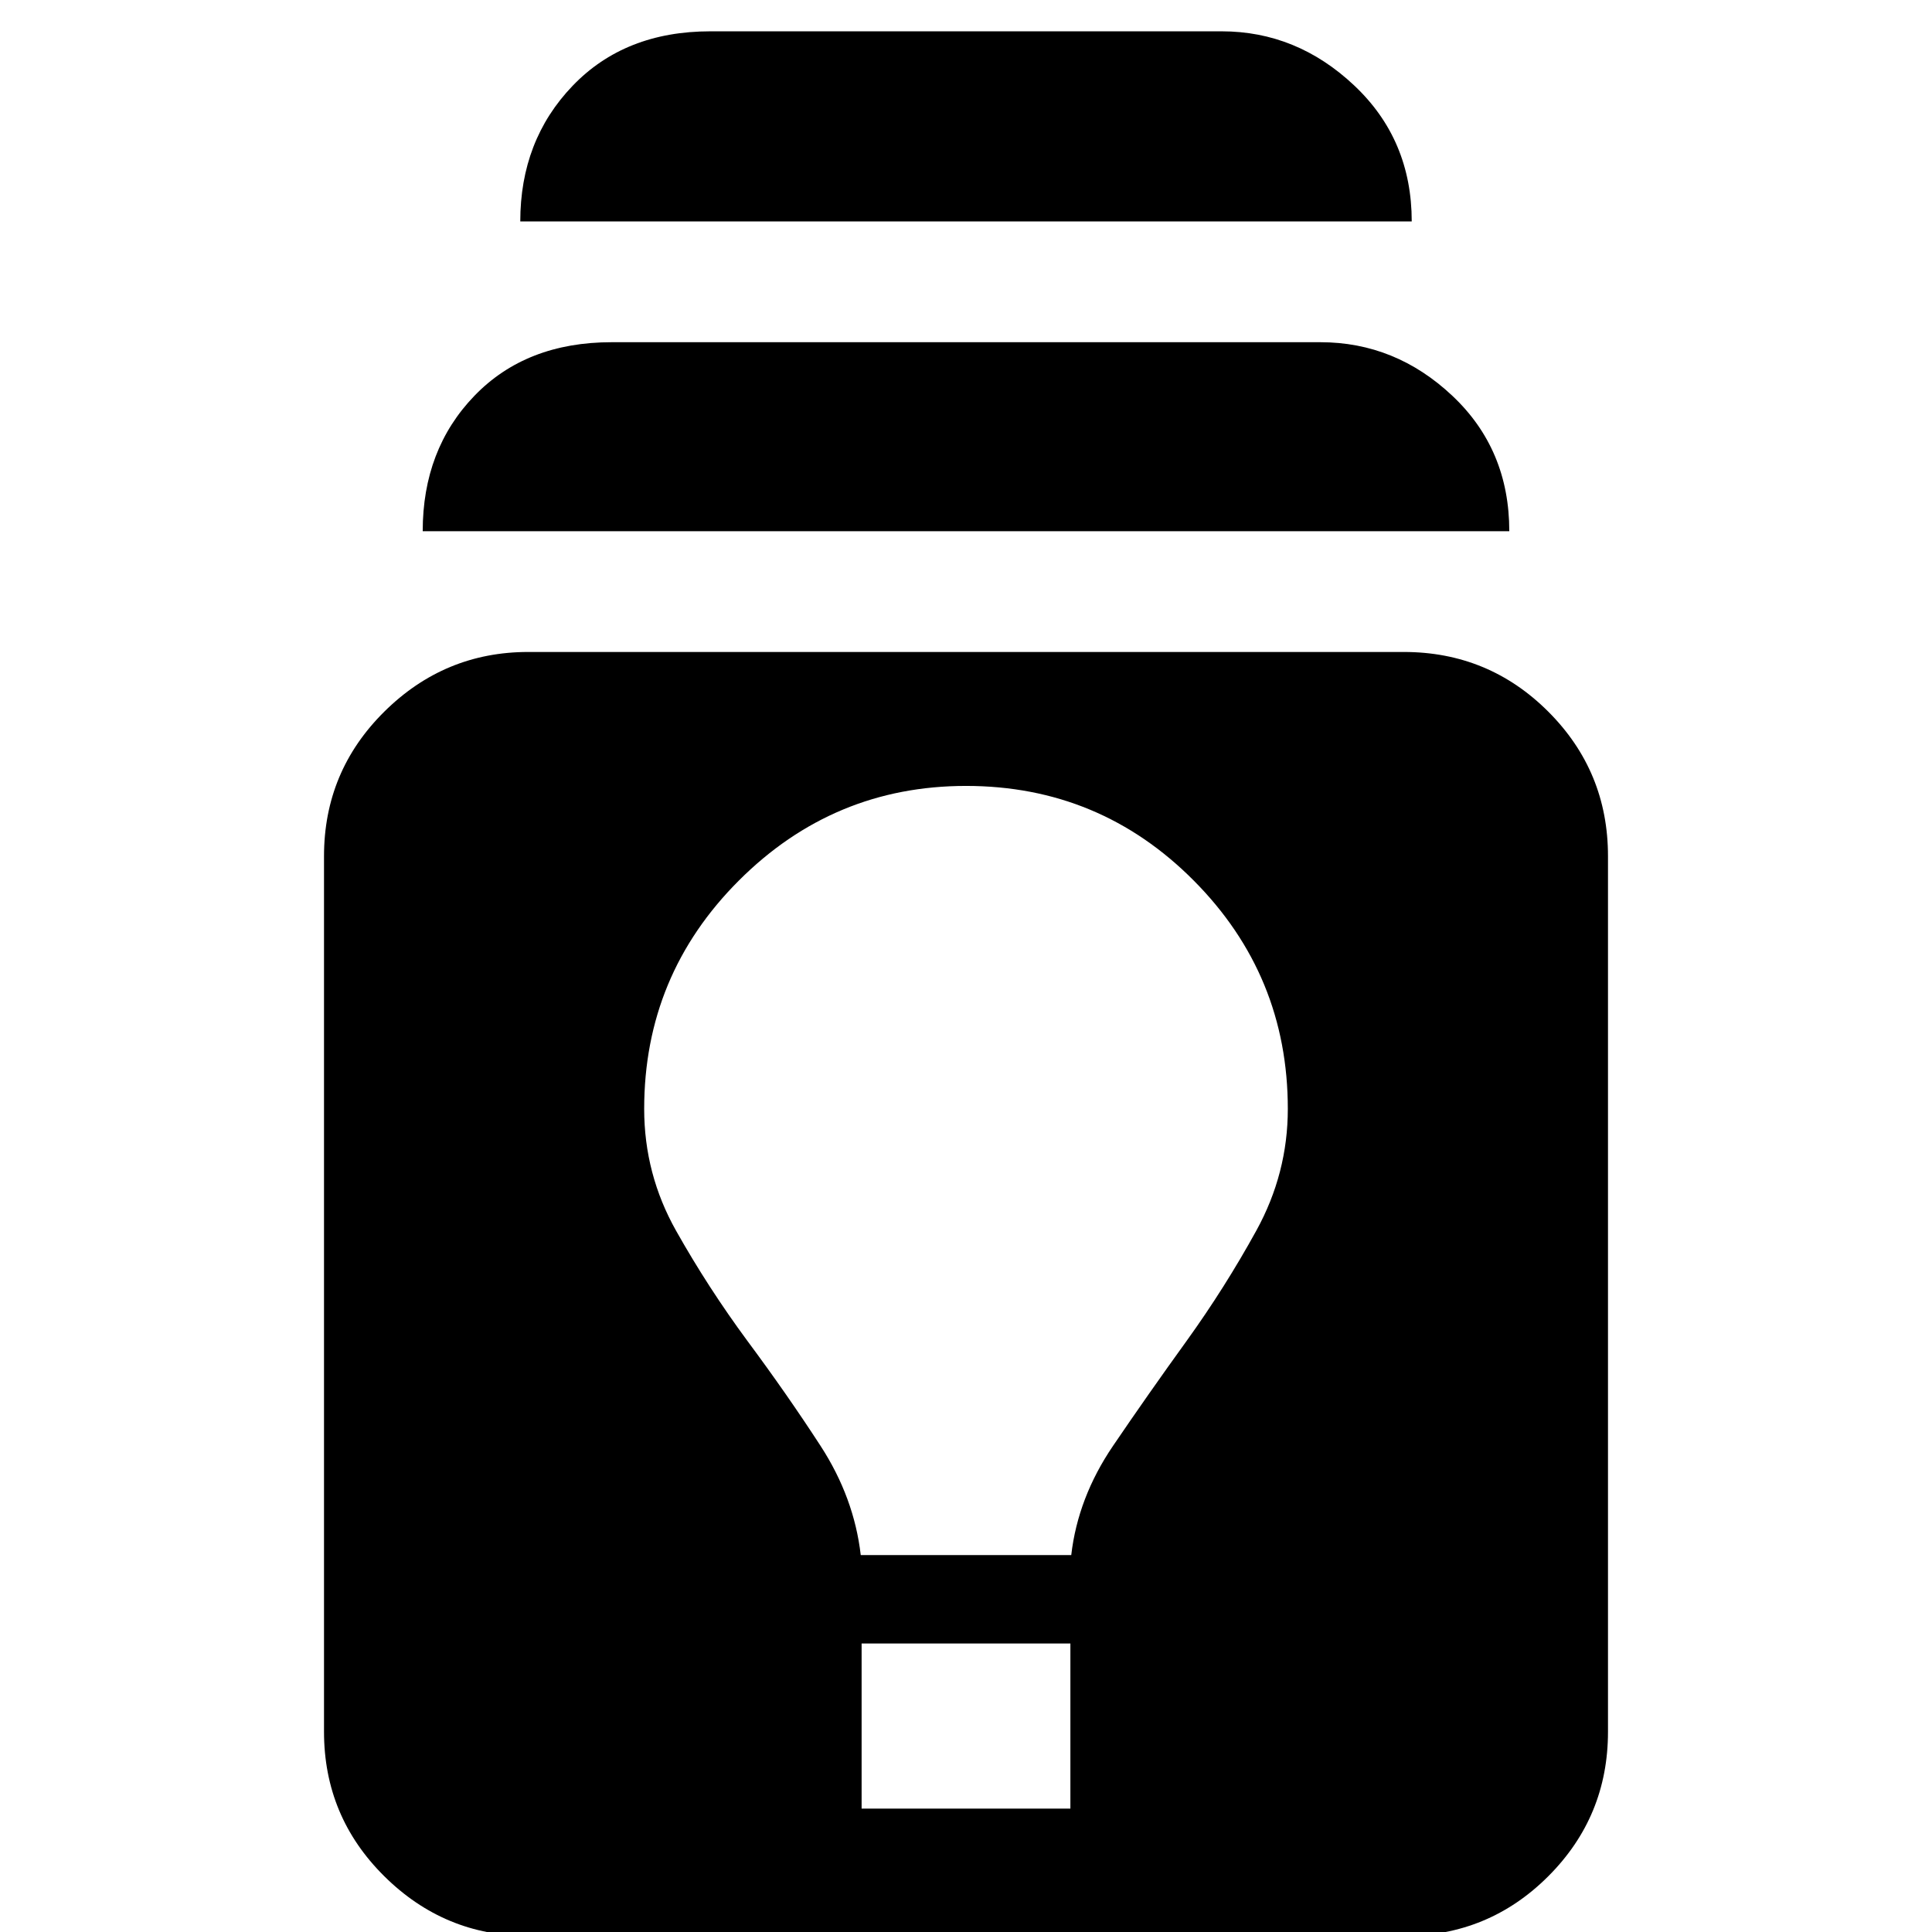 <svg xmlns="http://www.w3.org/2000/svg" height="24" viewBox="0 -960 960 960" width="24"><path d="M262.48 1.96q-41.59 0-71.53-29.67Q161-57.37 161-99.52v-435.05q0-42.14 29.95-71.81 29.94-29.66 71.53-29.66h435.04q42.15 0 71.82 29.66Q799-576.71 799-534.57v435.05q0 42.15-29.66 71.81-29.67 29.67-71.82 29.67H262.48ZM428.13-61.3h103.74v-82.05H428.13v82.05Zm-.43-126h104.6q3.31-28.57 20.72-54.2 17.41-25.63 36.68-52.32 18.98-26.38 34.6-54.76 15.61-28.39 15.61-60.42 0-66.42-46.74-113.45t-113.15-47.03q-65.85 0-112.89 47.03-47.04 47.03-47.04 113.45 0 32.42 15.89 60.62 15.88 28.19 35.32 54.56 19.83 26.69 36.46 52.32 16.63 25.63 19.94 54.2ZM210.04-696.04q0-40.66 25.7-67.29 25.69-26.63 68.22-26.63h352.08q37.35 0 65.63 26.63 28.29 26.63 28.29 67.29H210.04Zm48.48-153.92q0-40.27 25.98-67.37 25.98-27.11 68.5-27.11h254q37.35 0 65.91 26.92 28.57 26.91 28.57 67.56H258.52Z"/></svg>